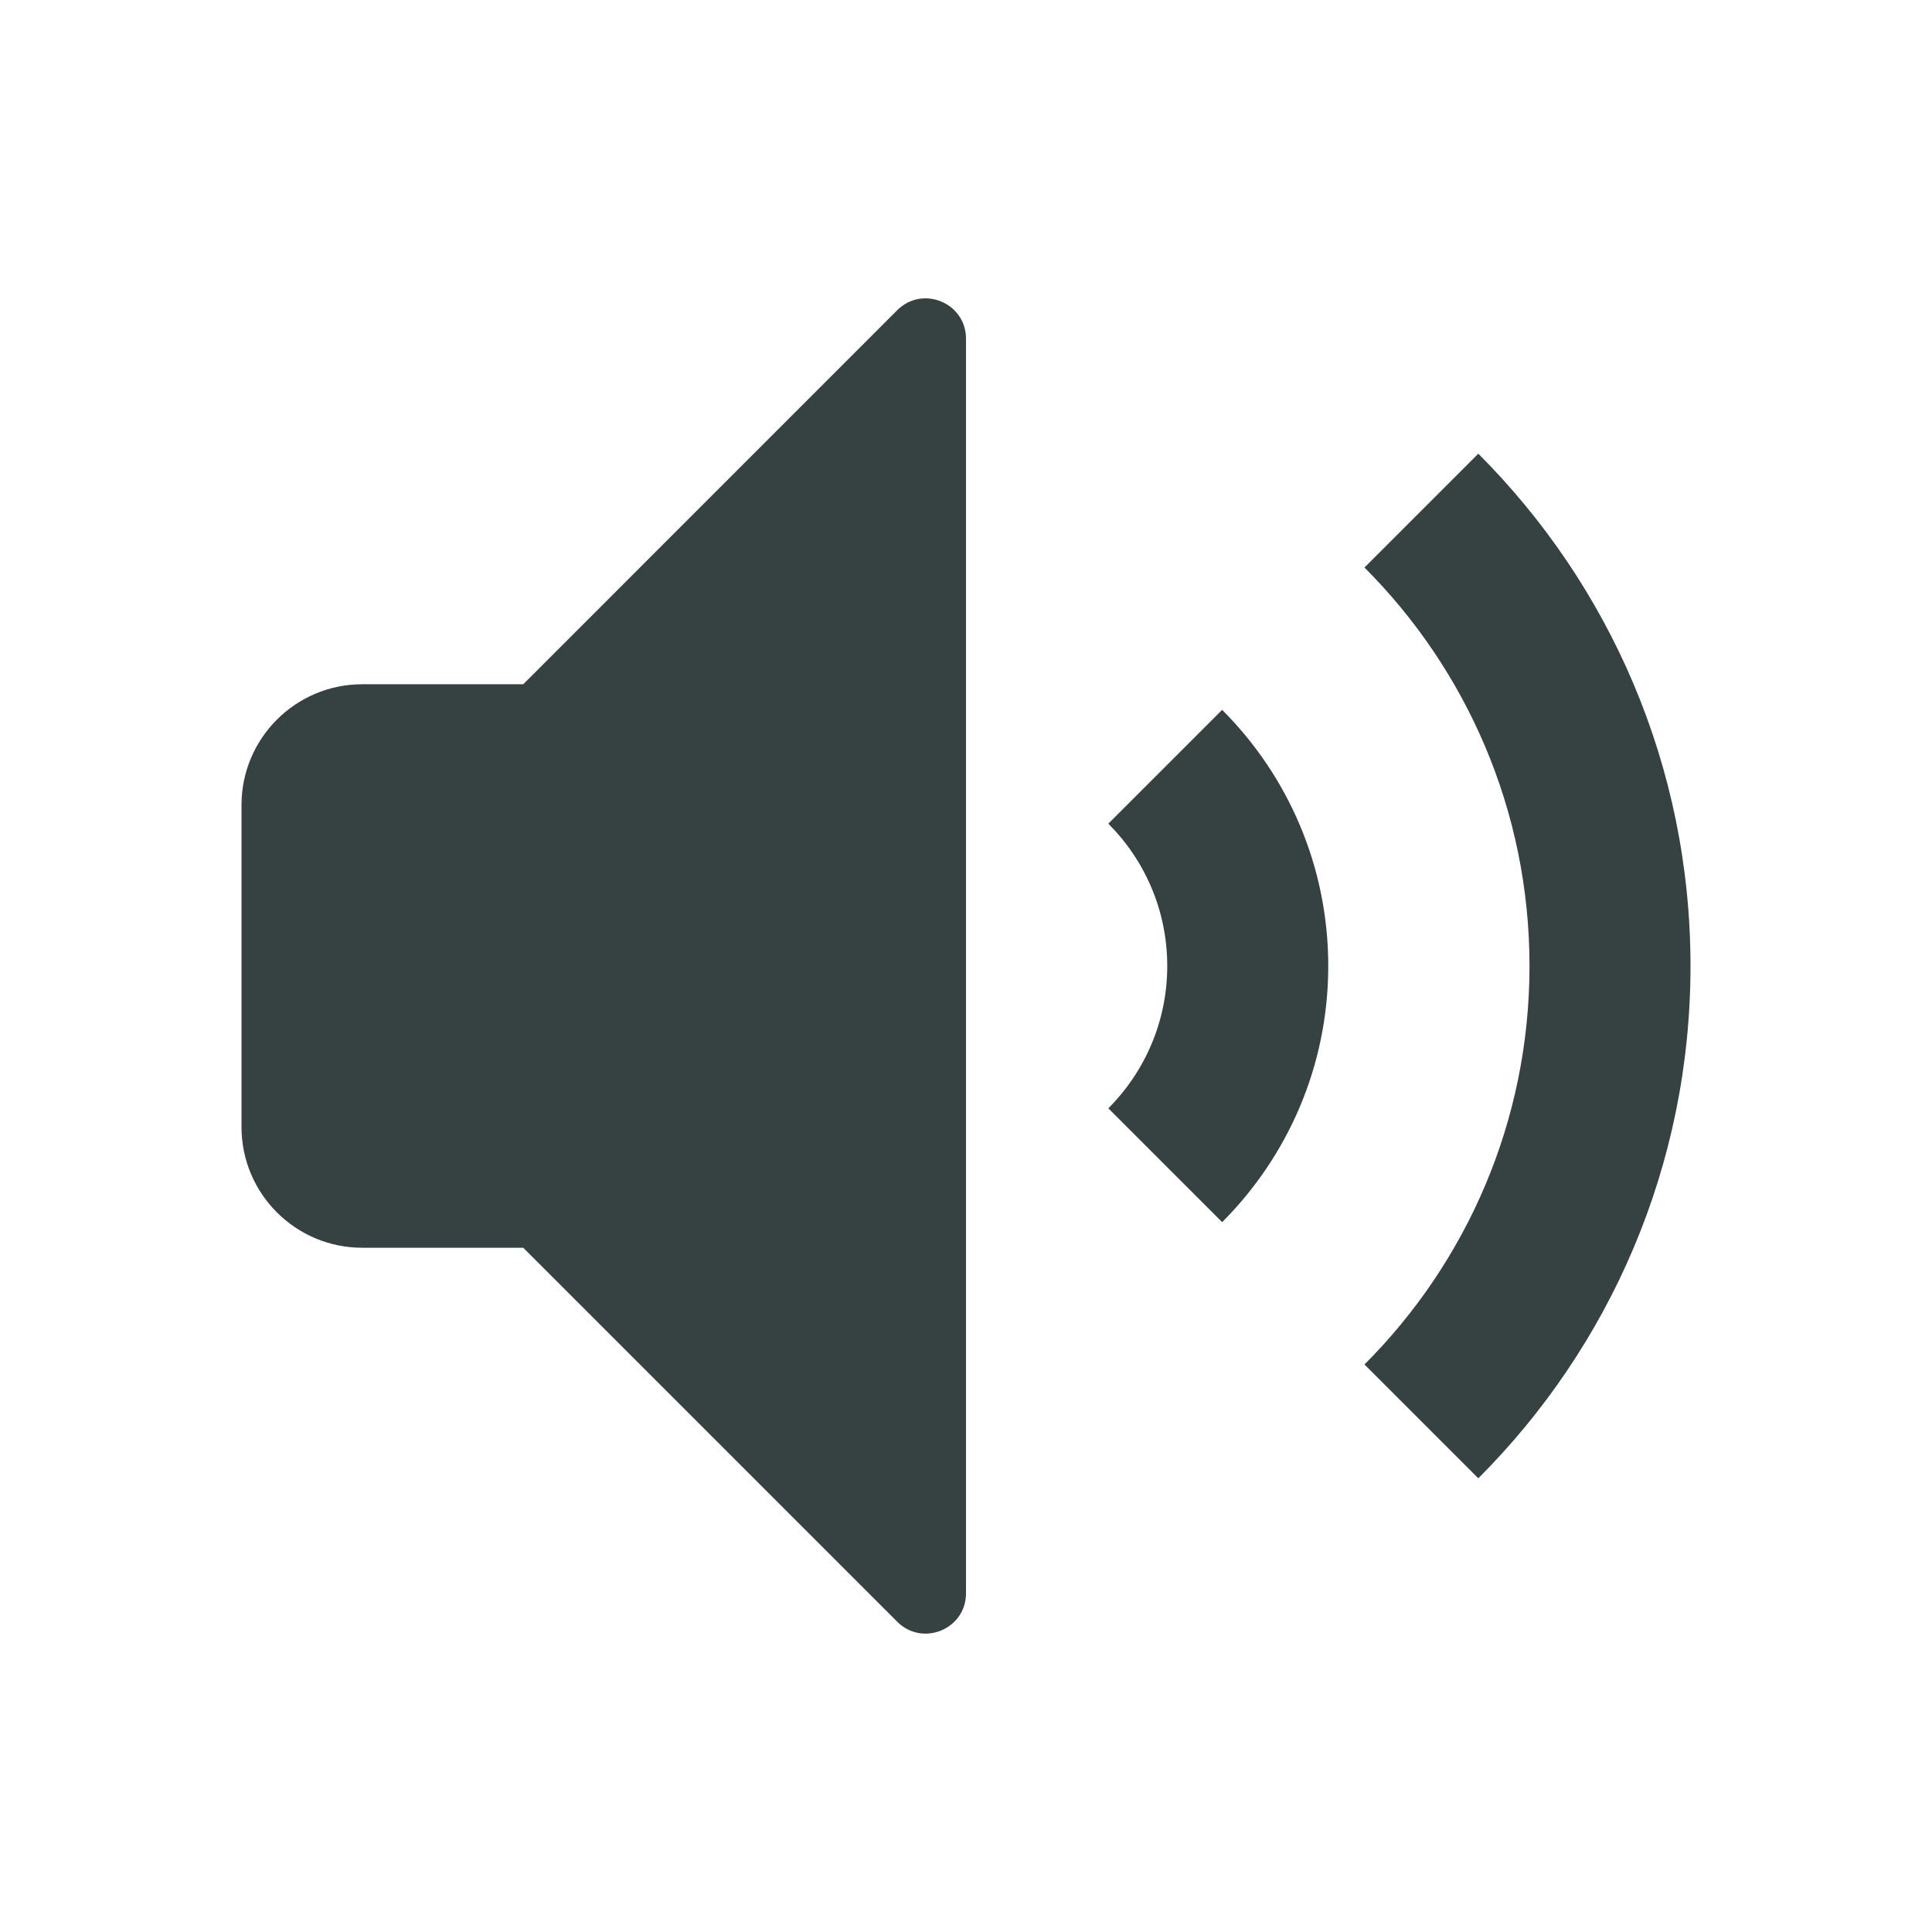 <svg width="24" height="24" viewBox="0 0 24 24" fill="none" xmlns="http://www.w3.org/2000/svg">
<path d="M12 19.793V4.207C12 3.762 11.461 3.539 11.146 3.853L6.5 8.5H4.5C3.672 8.5 3 9.172 3 10V14C3 14.828 3.672 15.5 4.5 15.5H6.5L11.146 20.146C11.461 20.461 12 20.238 12 19.793Z" fill="#364141"/>
<path d="M15.182 15.182C15.996 14.367 16.5 13.242 16.5 12C16.5 10.757 15.996 9.632 15.182 8.818L13.768 10.232C14.22 10.684 14.5 11.309 14.5 12C14.5 12.69 14.22 13.315 13.768 13.768L15.182 15.182Z" fill="#364141"/>
<path d="M18.364 18.364L16.95 16.95C18.216 15.683 19 13.933 19 12C19 10.067 18.216 8.317 16.95 7.05L18.364 5.636C19.993 7.265 21 9.515 21 12C21 14.485 19.993 16.735 18.364 18.364Z" fill="#364141"/>
</svg>

